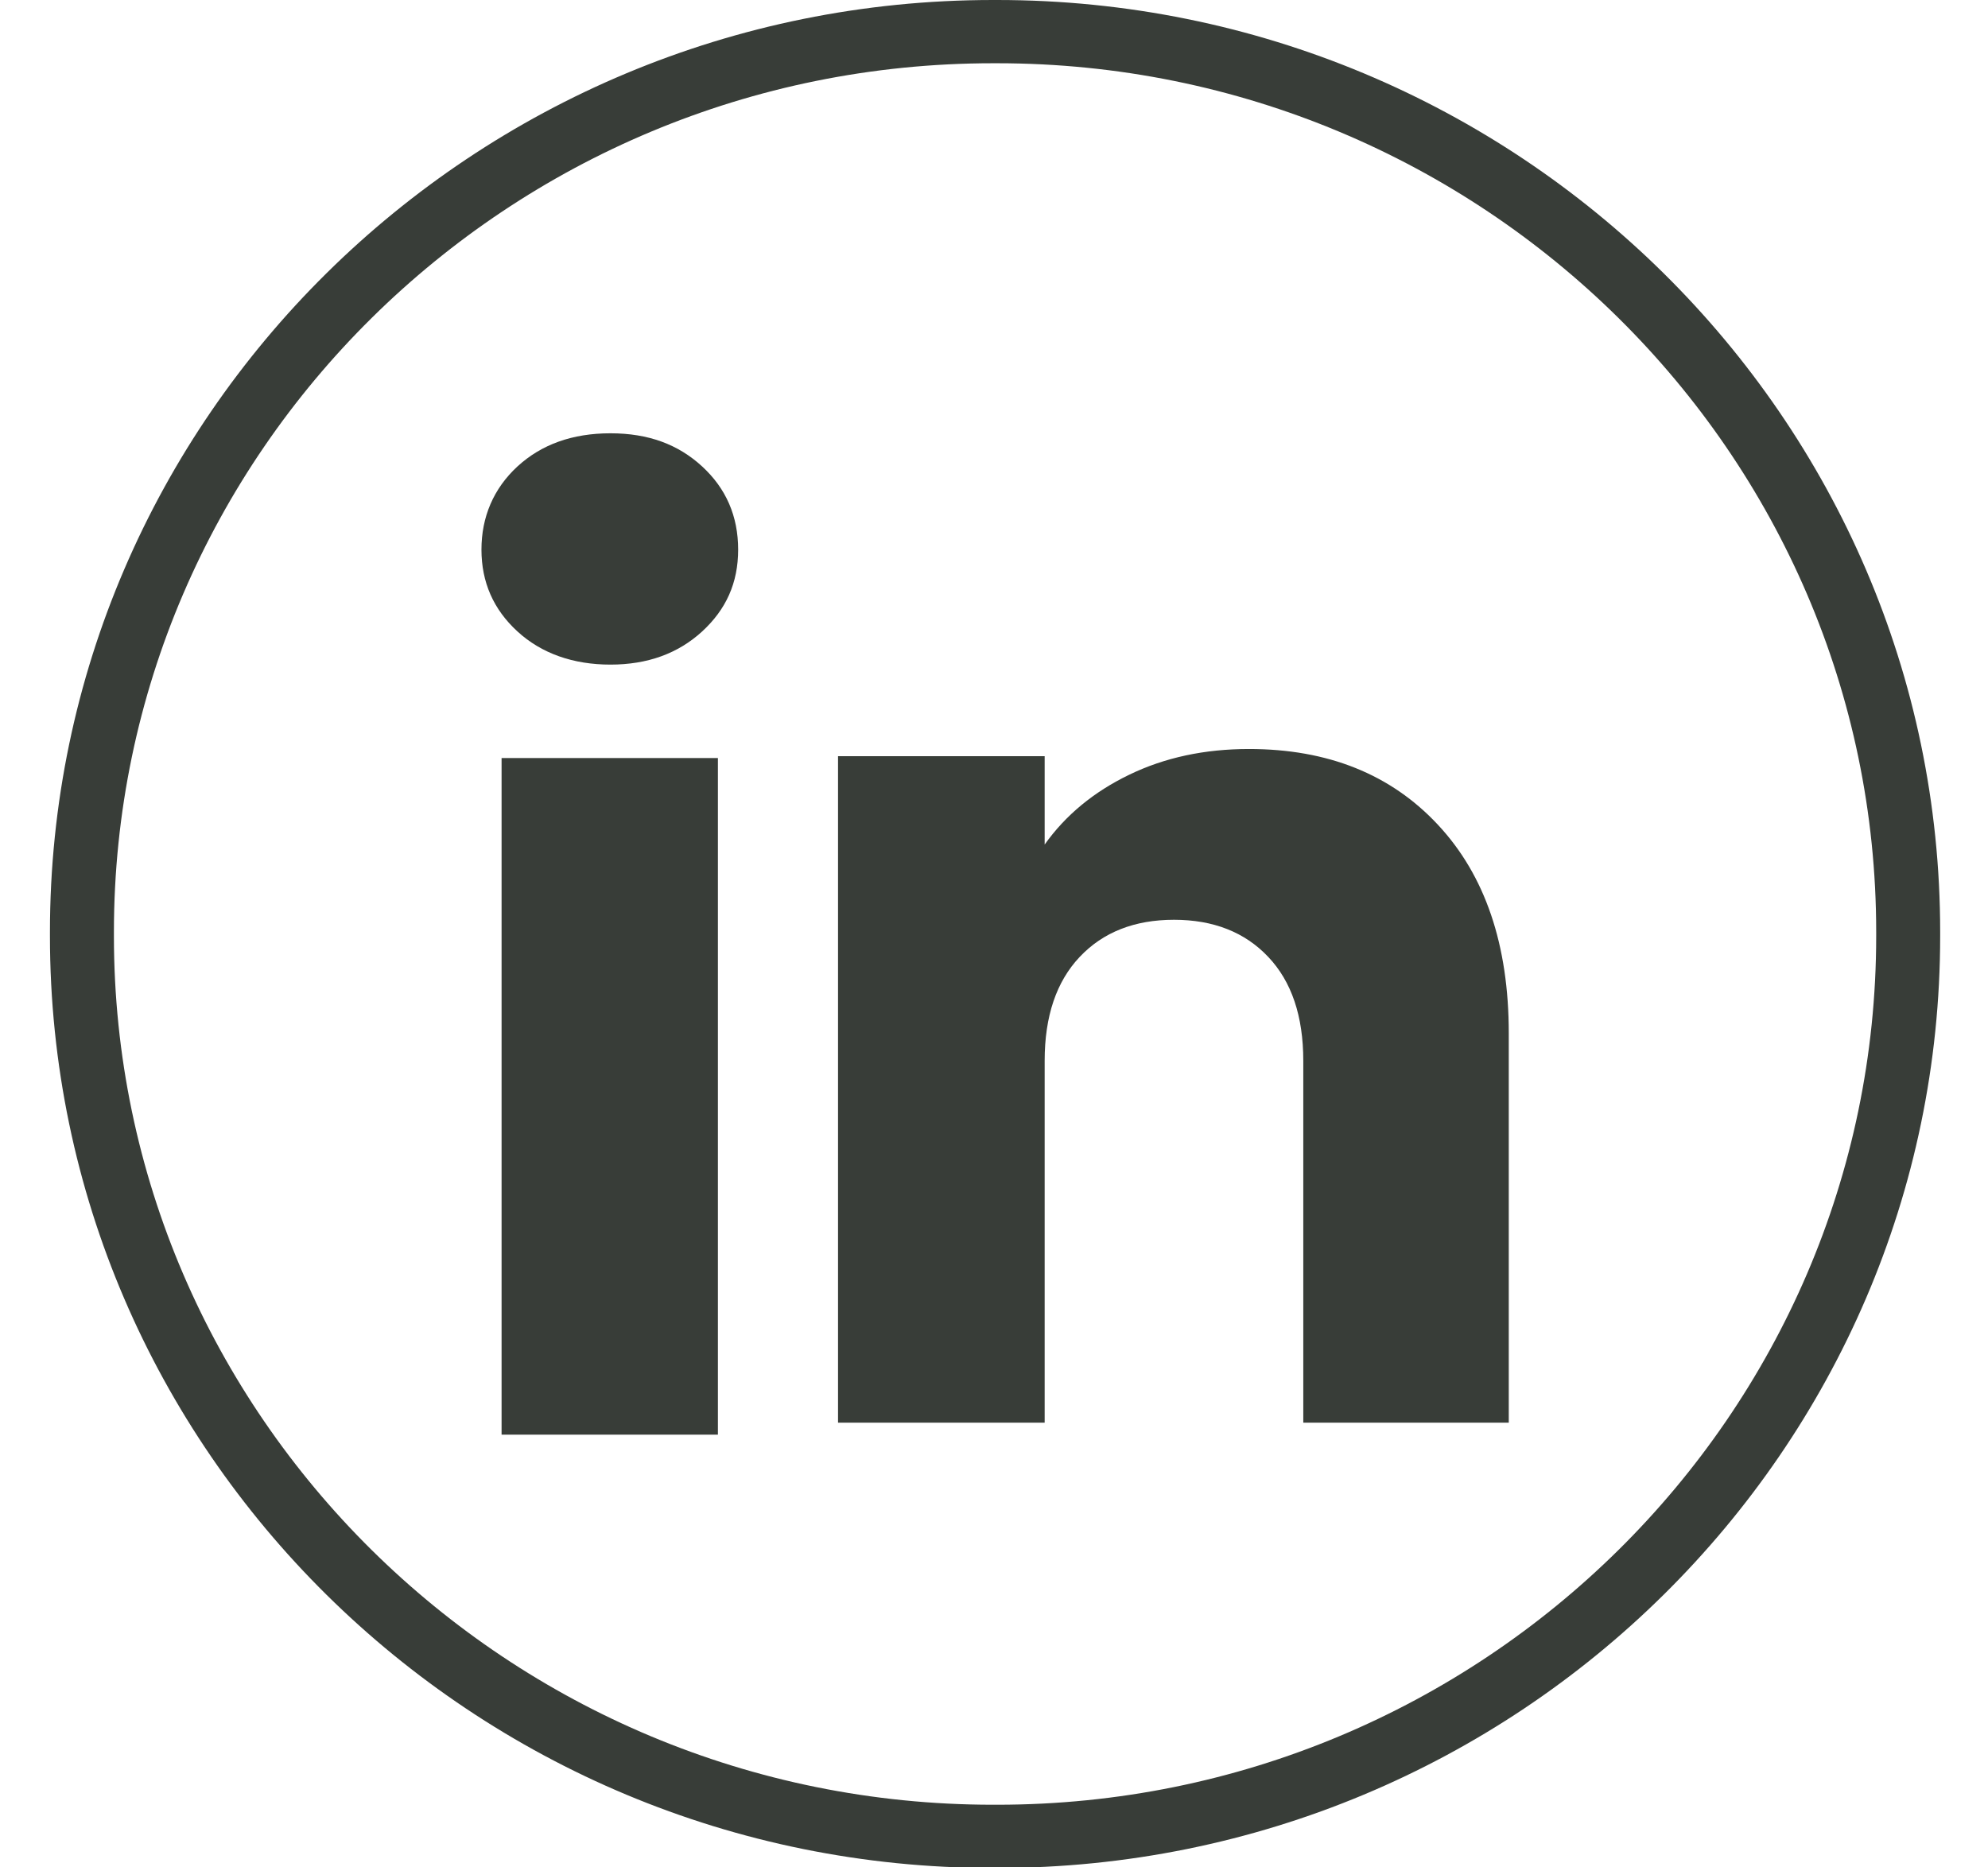 <svg width="33" height="31" viewBox="0 0 33 31" fill="none" xmlns="http://www.w3.org/2000/svg">
<path d="M16.552 31.01H16.483C7.852 31.01 0.829 24.07 0.829 15.539V15.471C0.829 6.94 7.852 0 16.483 0H16.552C25.184 0 32.206 6.94 32.206 15.471V15.539C32.206 24.07 25.184 31.01 16.552 31.01ZM16.483 1.05C8.437 1.05 1.891 7.519 1.891 15.471V15.539C1.891 23.491 8.437 29.96 16.483 29.96H16.552C24.599 29.96 31.144 23.491 31.144 15.539V15.471C31.144 7.519 24.599 1.05 16.552 1.05H16.483Z" fill="#383D38"/>
<path d="M8.59 10.483C8.19 10.117 7.992 9.663 7.992 9.124C7.992 8.584 8.191 8.111 8.59 7.743C8.989 7.377 9.503 7.193 10.133 7.193C10.763 7.193 11.257 7.377 11.655 7.743C12.054 8.11 12.253 8.571 12.253 9.124C12.253 9.677 12.053 10.117 11.655 10.483C11.255 10.849 10.749 11.033 10.133 11.033C9.517 11.033 8.989 10.849 8.59 10.483ZM11.917 12.584V23.816H8.326V12.584H11.917Z" fill="#383D38"/>
<path d="M23.871 13.694C24.654 14.534 25.045 15.686 25.045 17.154V23.617H21.634V17.609C21.634 16.869 21.44 16.294 21.052 15.885C20.665 15.475 20.142 15.269 19.488 15.269C18.834 15.269 18.311 15.474 17.923 15.885C17.536 16.294 17.341 16.869 17.341 17.609V23.617H13.911V12.553H17.341V14.02C17.689 13.531 18.157 13.145 18.745 12.861C19.334 12.576 19.995 12.434 20.732 12.434C22.042 12.434 23.089 12.854 23.871 13.694Z" fill="#383D38"/>
</svg>
